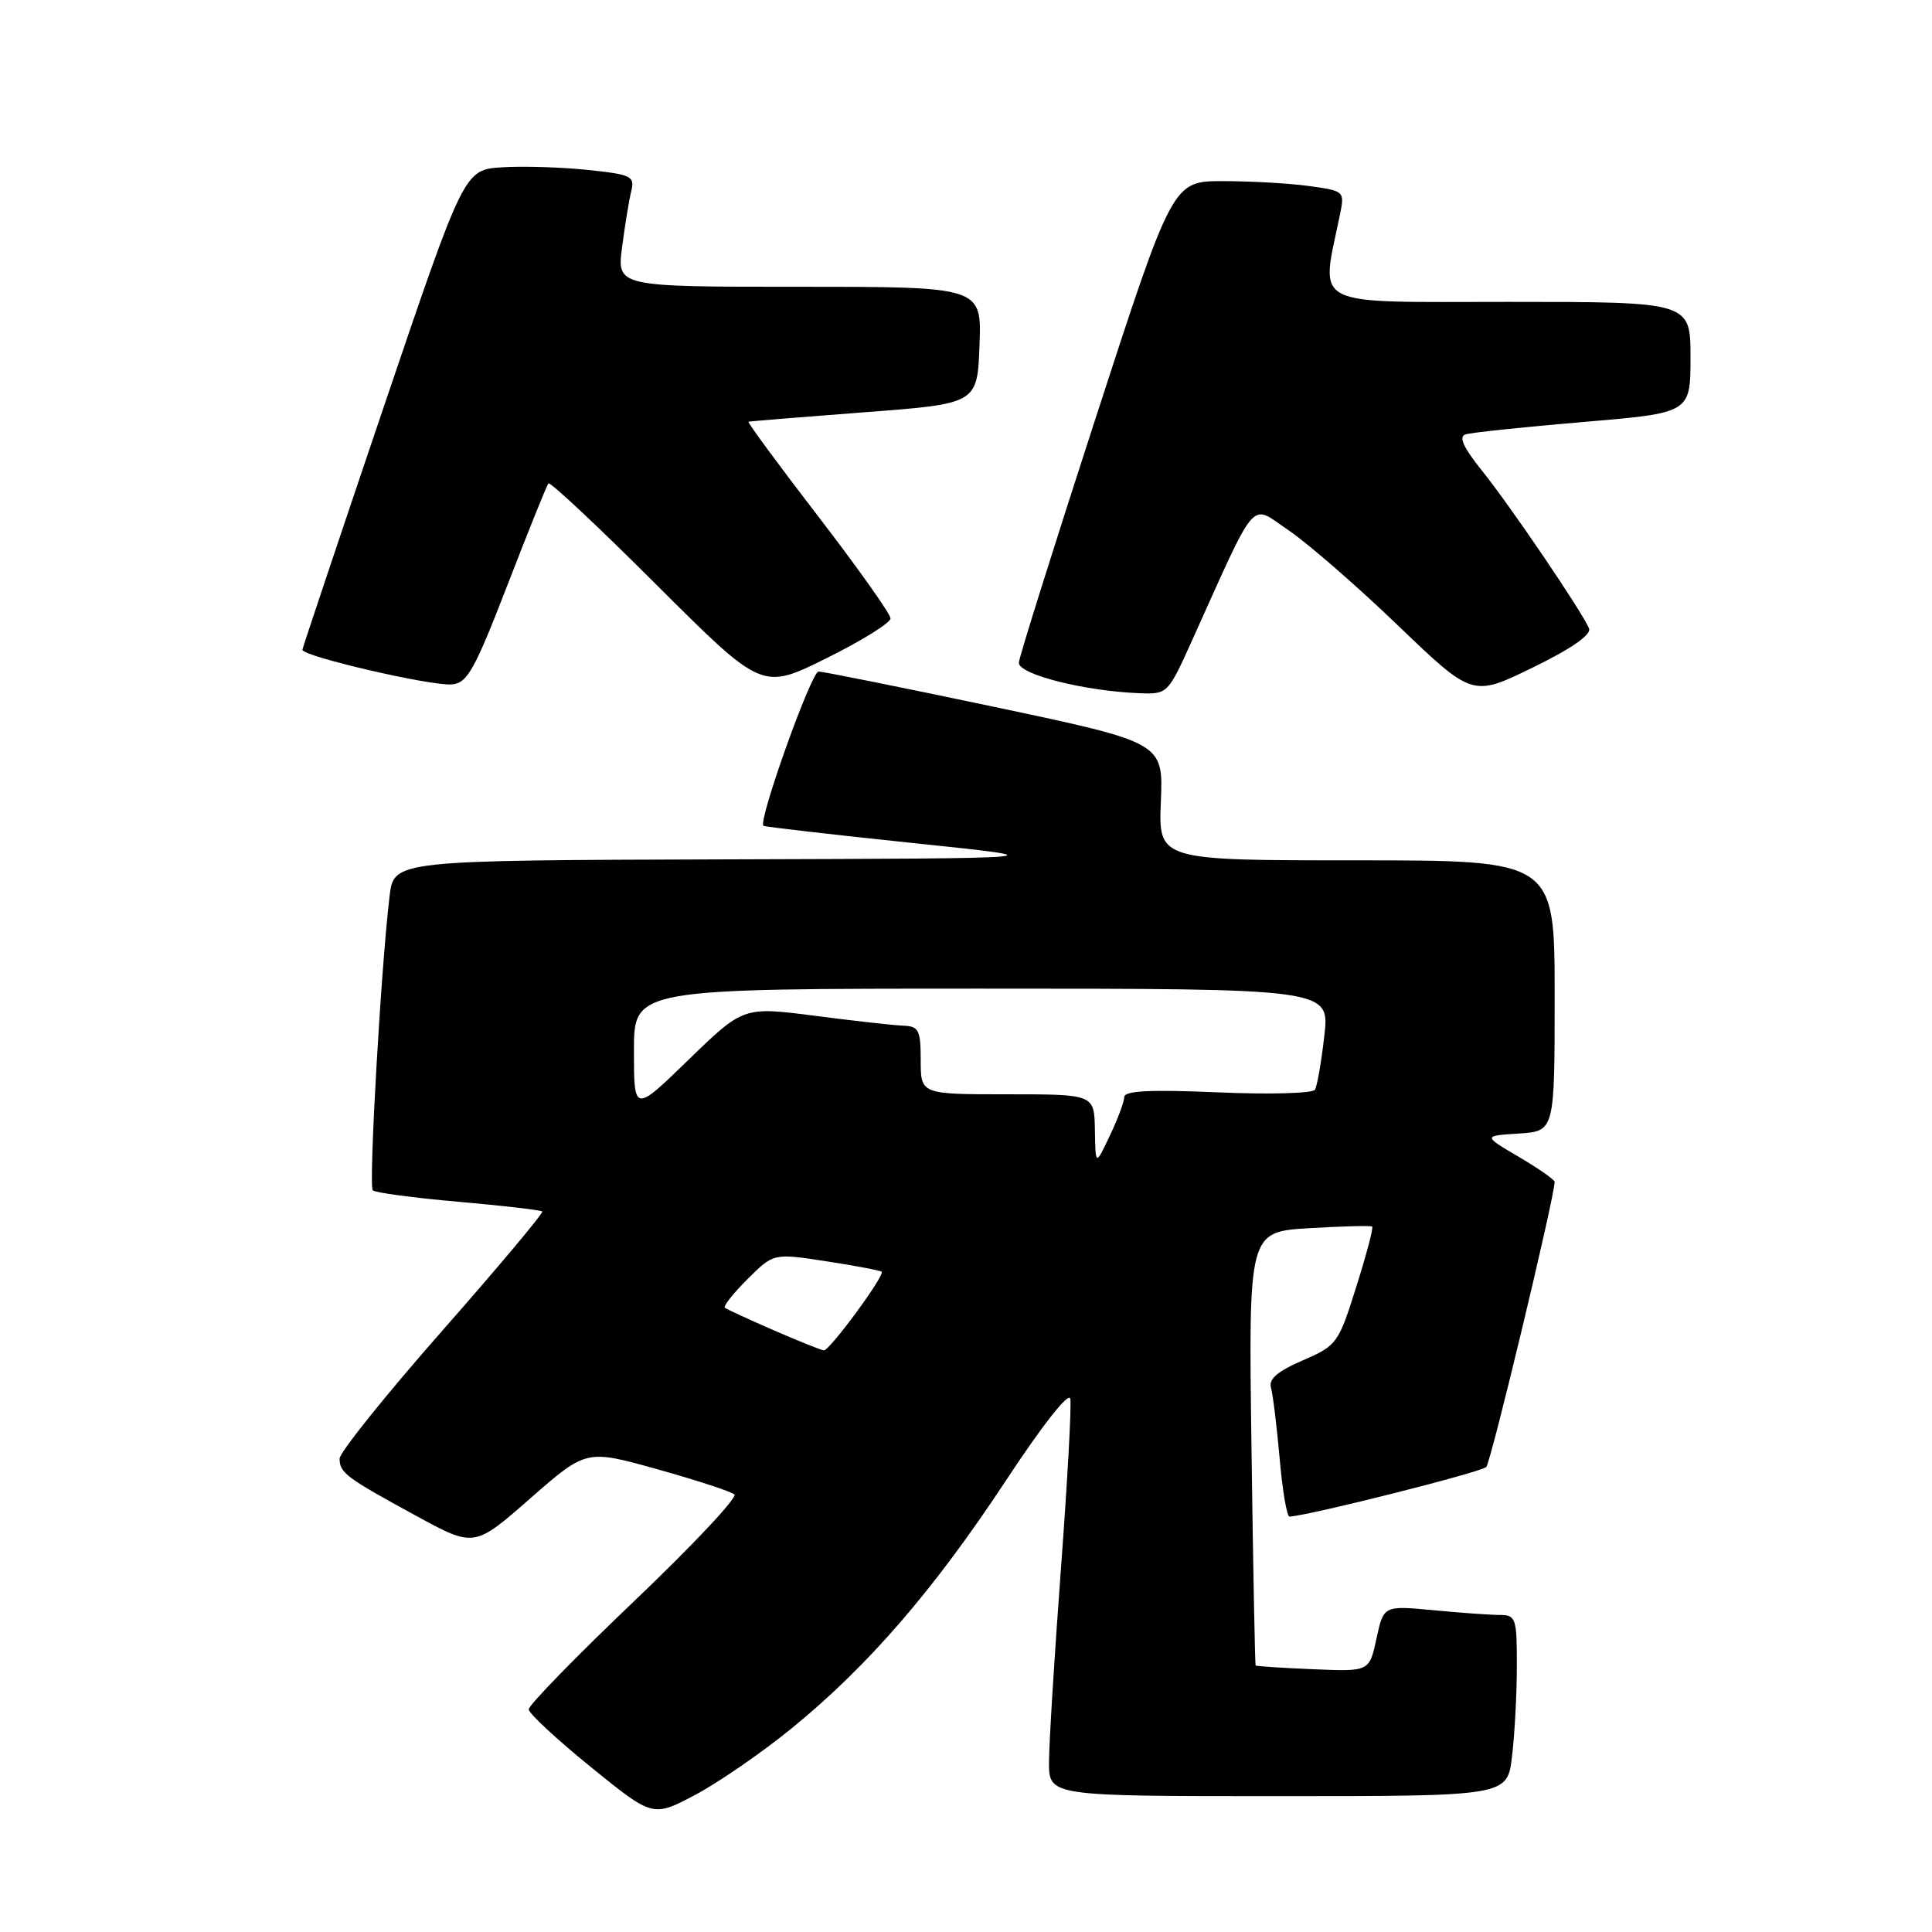 <?xml version="1.0" encoding="UTF-8" standalone="no"?>
<!DOCTYPE svg PUBLIC "-//W3C//DTD SVG 1.1//EN" "http://www.w3.org/Graphics/SVG/1.1/DTD/svg11.dtd" >
<svg xmlns="http://www.w3.org/2000/svg" xmlns:xlink="http://www.w3.org/1999/xlink" version="1.1" viewBox="0 0 256 256">
 <g >
 <path fill="currentColor"
d=" M 104.89 229.02 C 115.02 220.77 123.72 210.70 133.27 196.21 C 138.12 188.84 141.63 184.38 141.82 185.34 C 142.00 186.24 141.43 196.43 140.57 208.00 C 139.71 219.56 139.00 231.04 139.00 233.51 C 139.00 238.00 139.00 238.00 169.36 238.00 C 199.72 238.00 199.72 238.00 200.35 232.75 C 200.70 229.86 200.99 224.46 200.99 220.75 C 201.00 214.42 200.86 214.00 198.75 213.99 C 197.51 213.99 193.54 213.71 189.92 213.36 C 183.34 212.74 183.34 212.74 182.39 217.12 C 181.45 221.50 181.45 221.50 173.99 221.18 C 169.89 221.01 166.47 220.79 166.38 220.68 C 166.29 220.58 166.04 207.61 165.83 191.87 C 165.43 163.23 165.43 163.23 173.47 162.74 C 177.88 162.48 181.64 162.38 181.82 162.53 C 182.00 162.69 181.05 166.28 179.71 170.52 C 177.35 178.02 177.15 178.29 172.62 180.26 C 169.28 181.70 168.08 182.73 168.41 183.89 C 168.67 184.77 169.18 188.99 169.56 193.25 C 169.93 197.51 170.52 200.98 170.87 200.96 C 173.70 200.77 196.32 195.06 196.94 194.38 C 197.57 193.68 206.00 158.53 206.00 156.60 C 206.00 156.32 203.86 154.83 201.25 153.29 C 196.50 150.50 196.50 150.50 201.25 150.20 C 206.00 149.89 206.00 149.89 206.00 131.95 C 206.00 114.00 206.00 114.00 179.75 114.00 C 153.50 114.00 153.50 114.00 153.82 106.20 C 154.14 98.40 154.14 98.40 131.82 93.68 C 119.54 91.09 109.03 88.98 108.46 88.98 C 107.50 89.00 100.41 108.84 101.16 109.42 C 101.35 109.56 110.28 110.59 121.00 111.71 C 140.50 113.74 140.50 113.74 96.34 113.87 C 52.19 114.00 52.19 114.00 51.62 118.75 C 50.49 128.12 48.83 157.16 49.39 157.72 C 49.70 158.04 54.81 158.72 60.73 159.24 C 66.65 159.76 71.66 160.34 71.85 160.53 C 72.04 160.72 66.08 167.83 58.60 176.33 C 51.12 184.83 45.00 192.46 45.00 193.27 C 45.00 195.16 45.85 195.79 55.17 200.87 C 62.84 205.05 62.84 205.05 70.26 198.55 C 77.68 192.05 77.68 192.05 87.09 194.68 C 92.27 196.13 96.87 197.63 97.31 198.02 C 97.76 198.41 91.80 204.75 84.08 212.11 C 76.35 219.48 70.04 225.95 70.06 226.50 C 70.08 227.05 73.79 230.49 78.30 234.15 C 86.50 240.80 86.50 240.80 92.10 237.84 C 95.18 236.21 100.94 232.24 104.89 229.02 Z  M 157.78 85.25 C 166.77 65.34 165.54 66.76 170.71 70.24 C 173.25 71.96 179.78 77.63 185.22 82.86 C 195.11 92.35 195.11 92.35 203.08 88.46 C 208.18 85.98 210.87 84.11 210.56 83.29 C 209.78 81.27 200.07 66.94 196.28 62.25 C 193.90 59.28 193.26 57.86 194.18 57.56 C 194.91 57.32 201.91 56.58 209.75 55.92 C 224.00 54.72 224.00 54.72 224.00 47.36 C 224.00 40.00 224.00 40.00 199.86 40.00 C 173.18 40.00 174.99 40.94 177.56 28.40 C 178.18 25.34 178.13 25.29 173.46 24.65 C 170.85 24.29 165.72 24.00 162.05 24.00 C 155.38 24.00 155.38 24.00 145.19 55.36 C 139.59 72.60 135.00 87.21 135.00 87.82 C 135.00 89.38 143.77 91.59 151.12 91.86 C 154.65 92.00 154.80 91.84 157.78 85.25 Z  M 67.25 77.50 C 70.01 70.35 72.45 64.30 72.67 64.05 C 72.89 63.80 79.35 69.86 87.03 77.53 C 100.98 91.45 100.98 91.45 109.49 87.23 C 114.17 84.91 118.00 82.53 118.00 81.94 C 118.00 81.36 113.69 75.28 108.43 68.44 C 103.17 61.60 99.01 55.95 99.18 55.88 C 99.36 55.82 106.25 55.26 114.50 54.63 C 129.50 53.50 129.50 53.50 129.79 45.75 C 130.08 38.00 130.08 38.00 105.91 38.00 C 81.74 38.00 81.74 38.00 82.43 32.75 C 82.80 29.86 83.35 26.53 83.64 25.34 C 84.13 23.34 83.69 23.13 77.84 22.51 C 74.35 22.15 69.25 21.99 66.50 22.17 C 61.50 22.50 61.50 22.50 50.82 54.00 C 44.95 71.33 40.12 85.77 40.07 86.09 C 39.97 86.94 57.05 90.91 59.86 90.69 C 61.92 90.52 62.86 88.84 67.25 77.50 Z  M 102.50 176.26 C 99.20 174.82 96.30 173.48 96.05 173.29 C 95.80 173.09 97.15 171.38 99.05 169.49 C 102.50 166.05 102.50 166.05 109.50 167.13 C 113.35 167.72 116.64 168.34 116.82 168.51 C 117.30 168.96 109.91 179.01 109.16 178.93 C 108.80 178.90 105.80 177.69 102.50 176.26 Z  M 145.08 149.75 C 145.00 145.00 145.00 145.00 133.50 145.00 C 122.00 145.00 122.00 145.00 122.00 140.50 C 122.00 136.53 121.74 135.99 119.75 135.91 C 118.51 135.87 113.22 135.28 108.00 134.60 C 98.50 133.38 98.50 133.38 91.25 140.41 C 84.00 147.45 84.00 147.45 84.00 139.22 C 84.00 131.00 84.00 131.00 130.10 131.00 C 176.20 131.00 176.20 131.00 175.48 137.25 C 175.09 140.69 174.53 143.90 174.24 144.39 C 173.95 144.88 168.15 145.04 161.35 144.74 C 152.44 144.36 148.99 144.53 148.97 145.36 C 148.96 145.99 148.10 148.30 147.05 150.50 C 145.16 154.50 145.16 154.50 145.08 149.75 Z "/>
</g>
</svg>